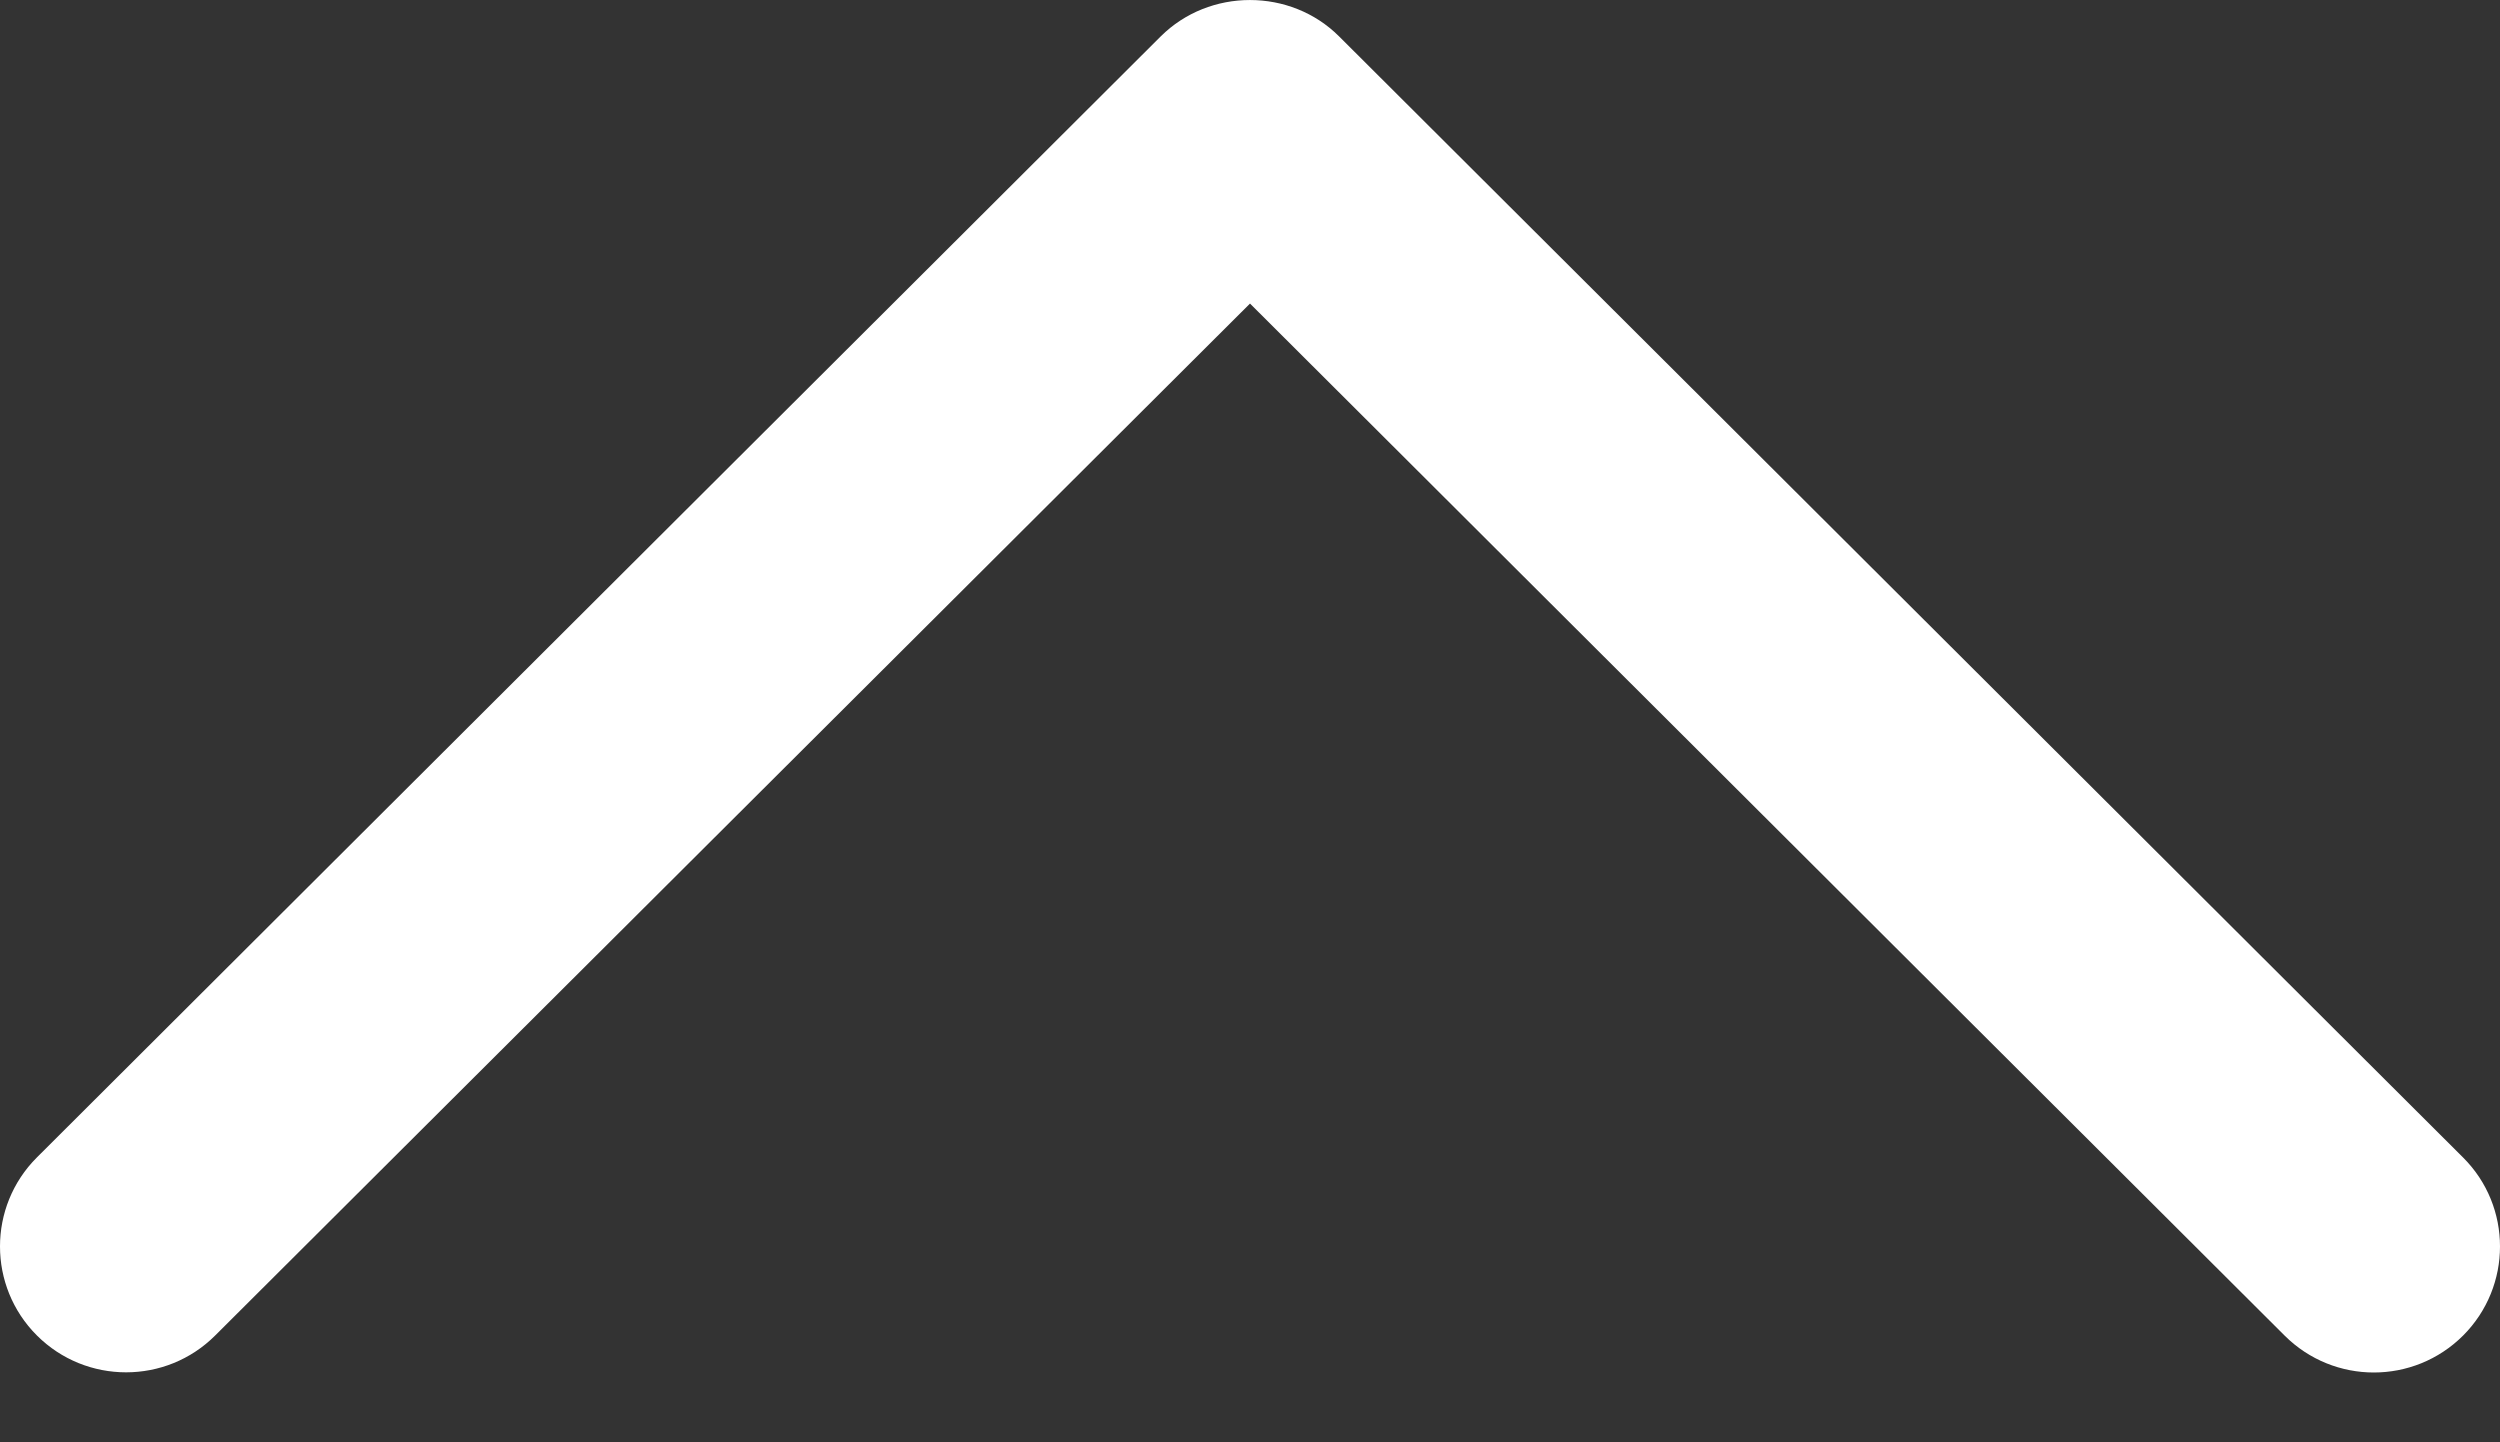 <svg width="26" height="15" viewBox="0 0 26 15" fill="none" xmlns="http://www.w3.org/2000/svg">
<rect x="0" y="0" width="26" height="15" fill="#333333" stroke="none"/>
<path d="M13.927 0.379C13.422 -0.126 12.578 -0.126 12.071 0.379L0.384 12.037C-0.128 12.548 -0.128 13.378 0.384 13.889C0.896 14.4 1.727 14.4 2.238 13.889L13 3.157L23.76 13.89C24.273 14.402 25.103 14.402 25.616 13.89C26.128 13.378 26.128 12.548 25.616 12.038L13.927 0.379Z" fill="white"/>
</svg>
